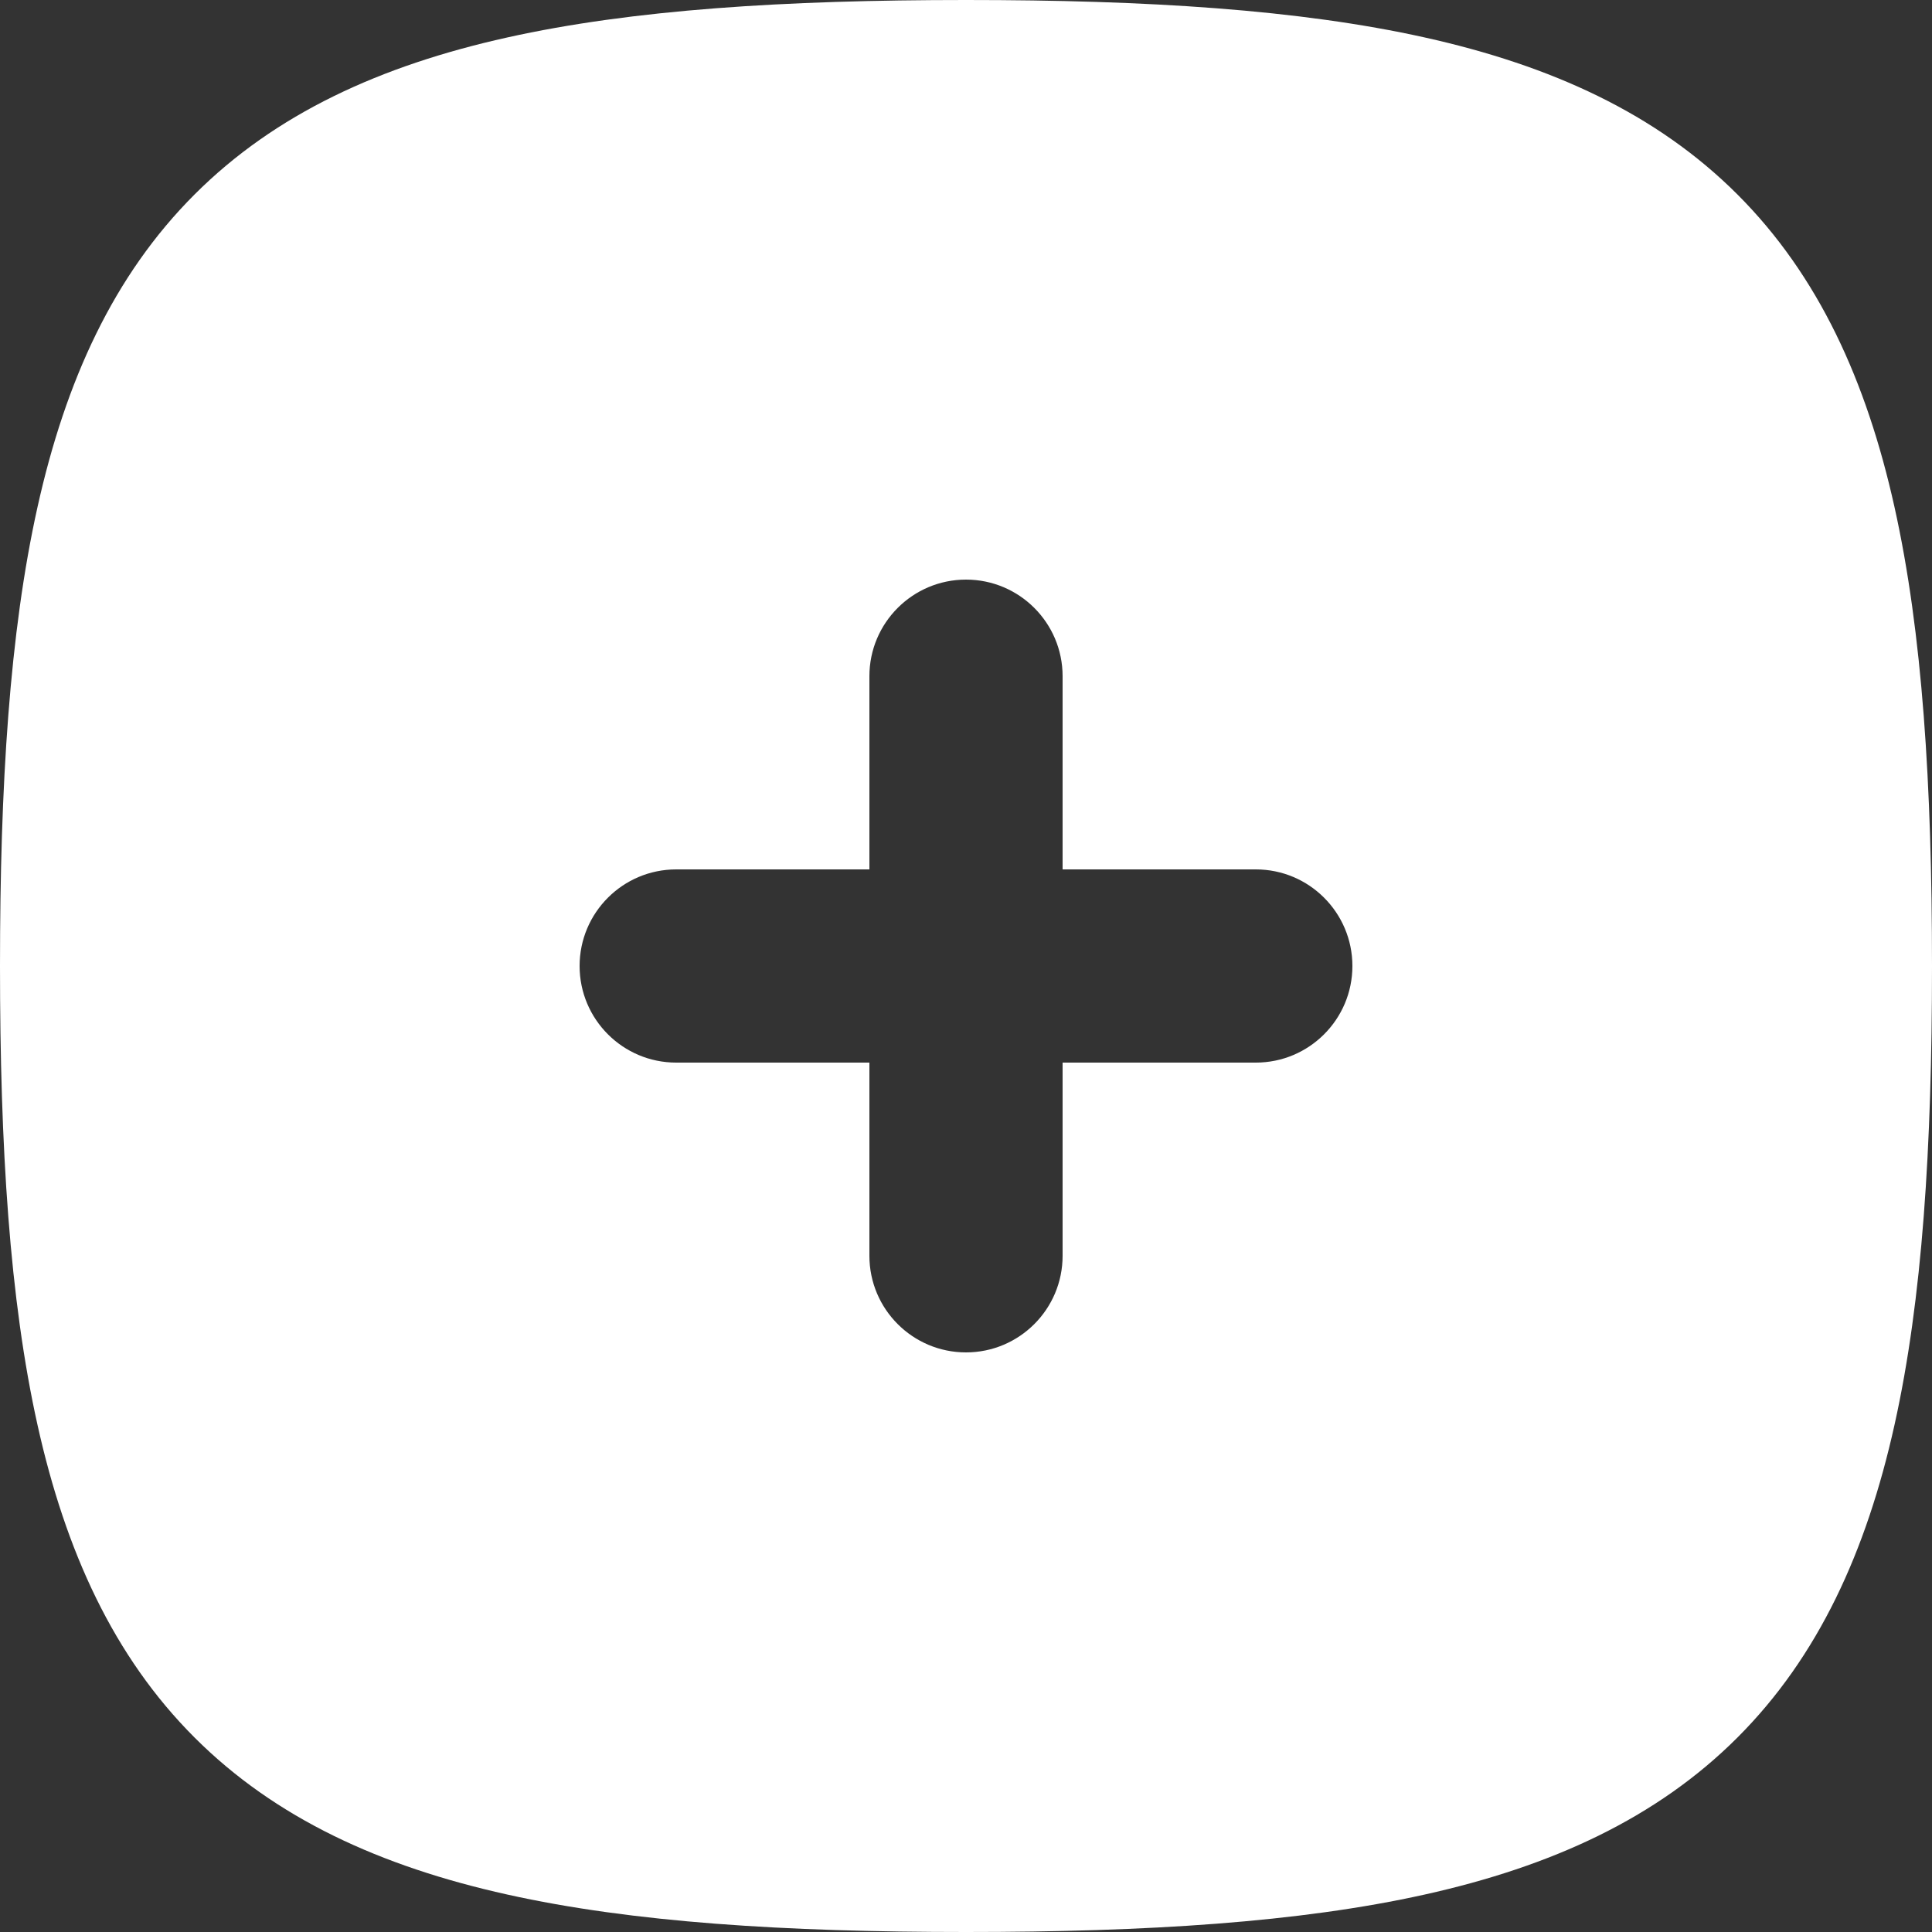 <svg width="25" height="25" viewBox="0 0 25 25" fill="none" xmlns="http://www.w3.org/2000/svg">
<rect x="0" y="0" width="25" height="25" fill="#333333" stroke="none"/>
<path fill-rule="evenodd" clip-rule="evenodd" d="M13.75 8.75C13.75 8.06 13.19 7.5 12.5 7.5C11.81 7.5 11.25 8.06 11.25 8.75V11.25H8.75C8.06 11.25 7.5 11.81 7.5 12.5C7.5 13.19 8.06 13.75 8.75 13.75H11.25V16.25C11.25 16.94 11.81 17.5 12.5 17.5C13.19 17.5 13.75 16.94 13.75 16.25V13.75H16.25C16.94 13.75 17.5 13.19 17.5 12.5C17.5 11.81 16.94 11.25 16.25 11.25H13.75V8.75ZM6.563 0.485C8.186 0.124 10.155 0 12.5 0C14.845 0 16.814 0.124 18.437 0.485C20.075 0.849 21.436 1.47 22.483 2.517C23.53 3.564 24.151 4.925 24.515 6.563C24.876 8.186 25 10.155 25 12.5C25 14.845 24.876 16.814 24.515 18.437C24.151 20.075 23.53 21.436 22.483 22.483C21.436 23.53 20.075 24.151 18.437 24.515C16.814 24.876 14.845 25 12.5 25C10.155 25 8.186 24.876 6.563 24.515C4.925 24.151 3.564 23.53 2.517 22.483C1.47 21.436 0.849 20.075 0.485 18.437C0.124 16.814 0 14.845 0 12.5C0 10.155 0.124 8.186 0.485 6.563C0.849 4.925 1.47 3.564 2.517 2.517C3.564 1.47 4.925 0.849 6.563 0.485Z" fill="white"/>
</svg>
